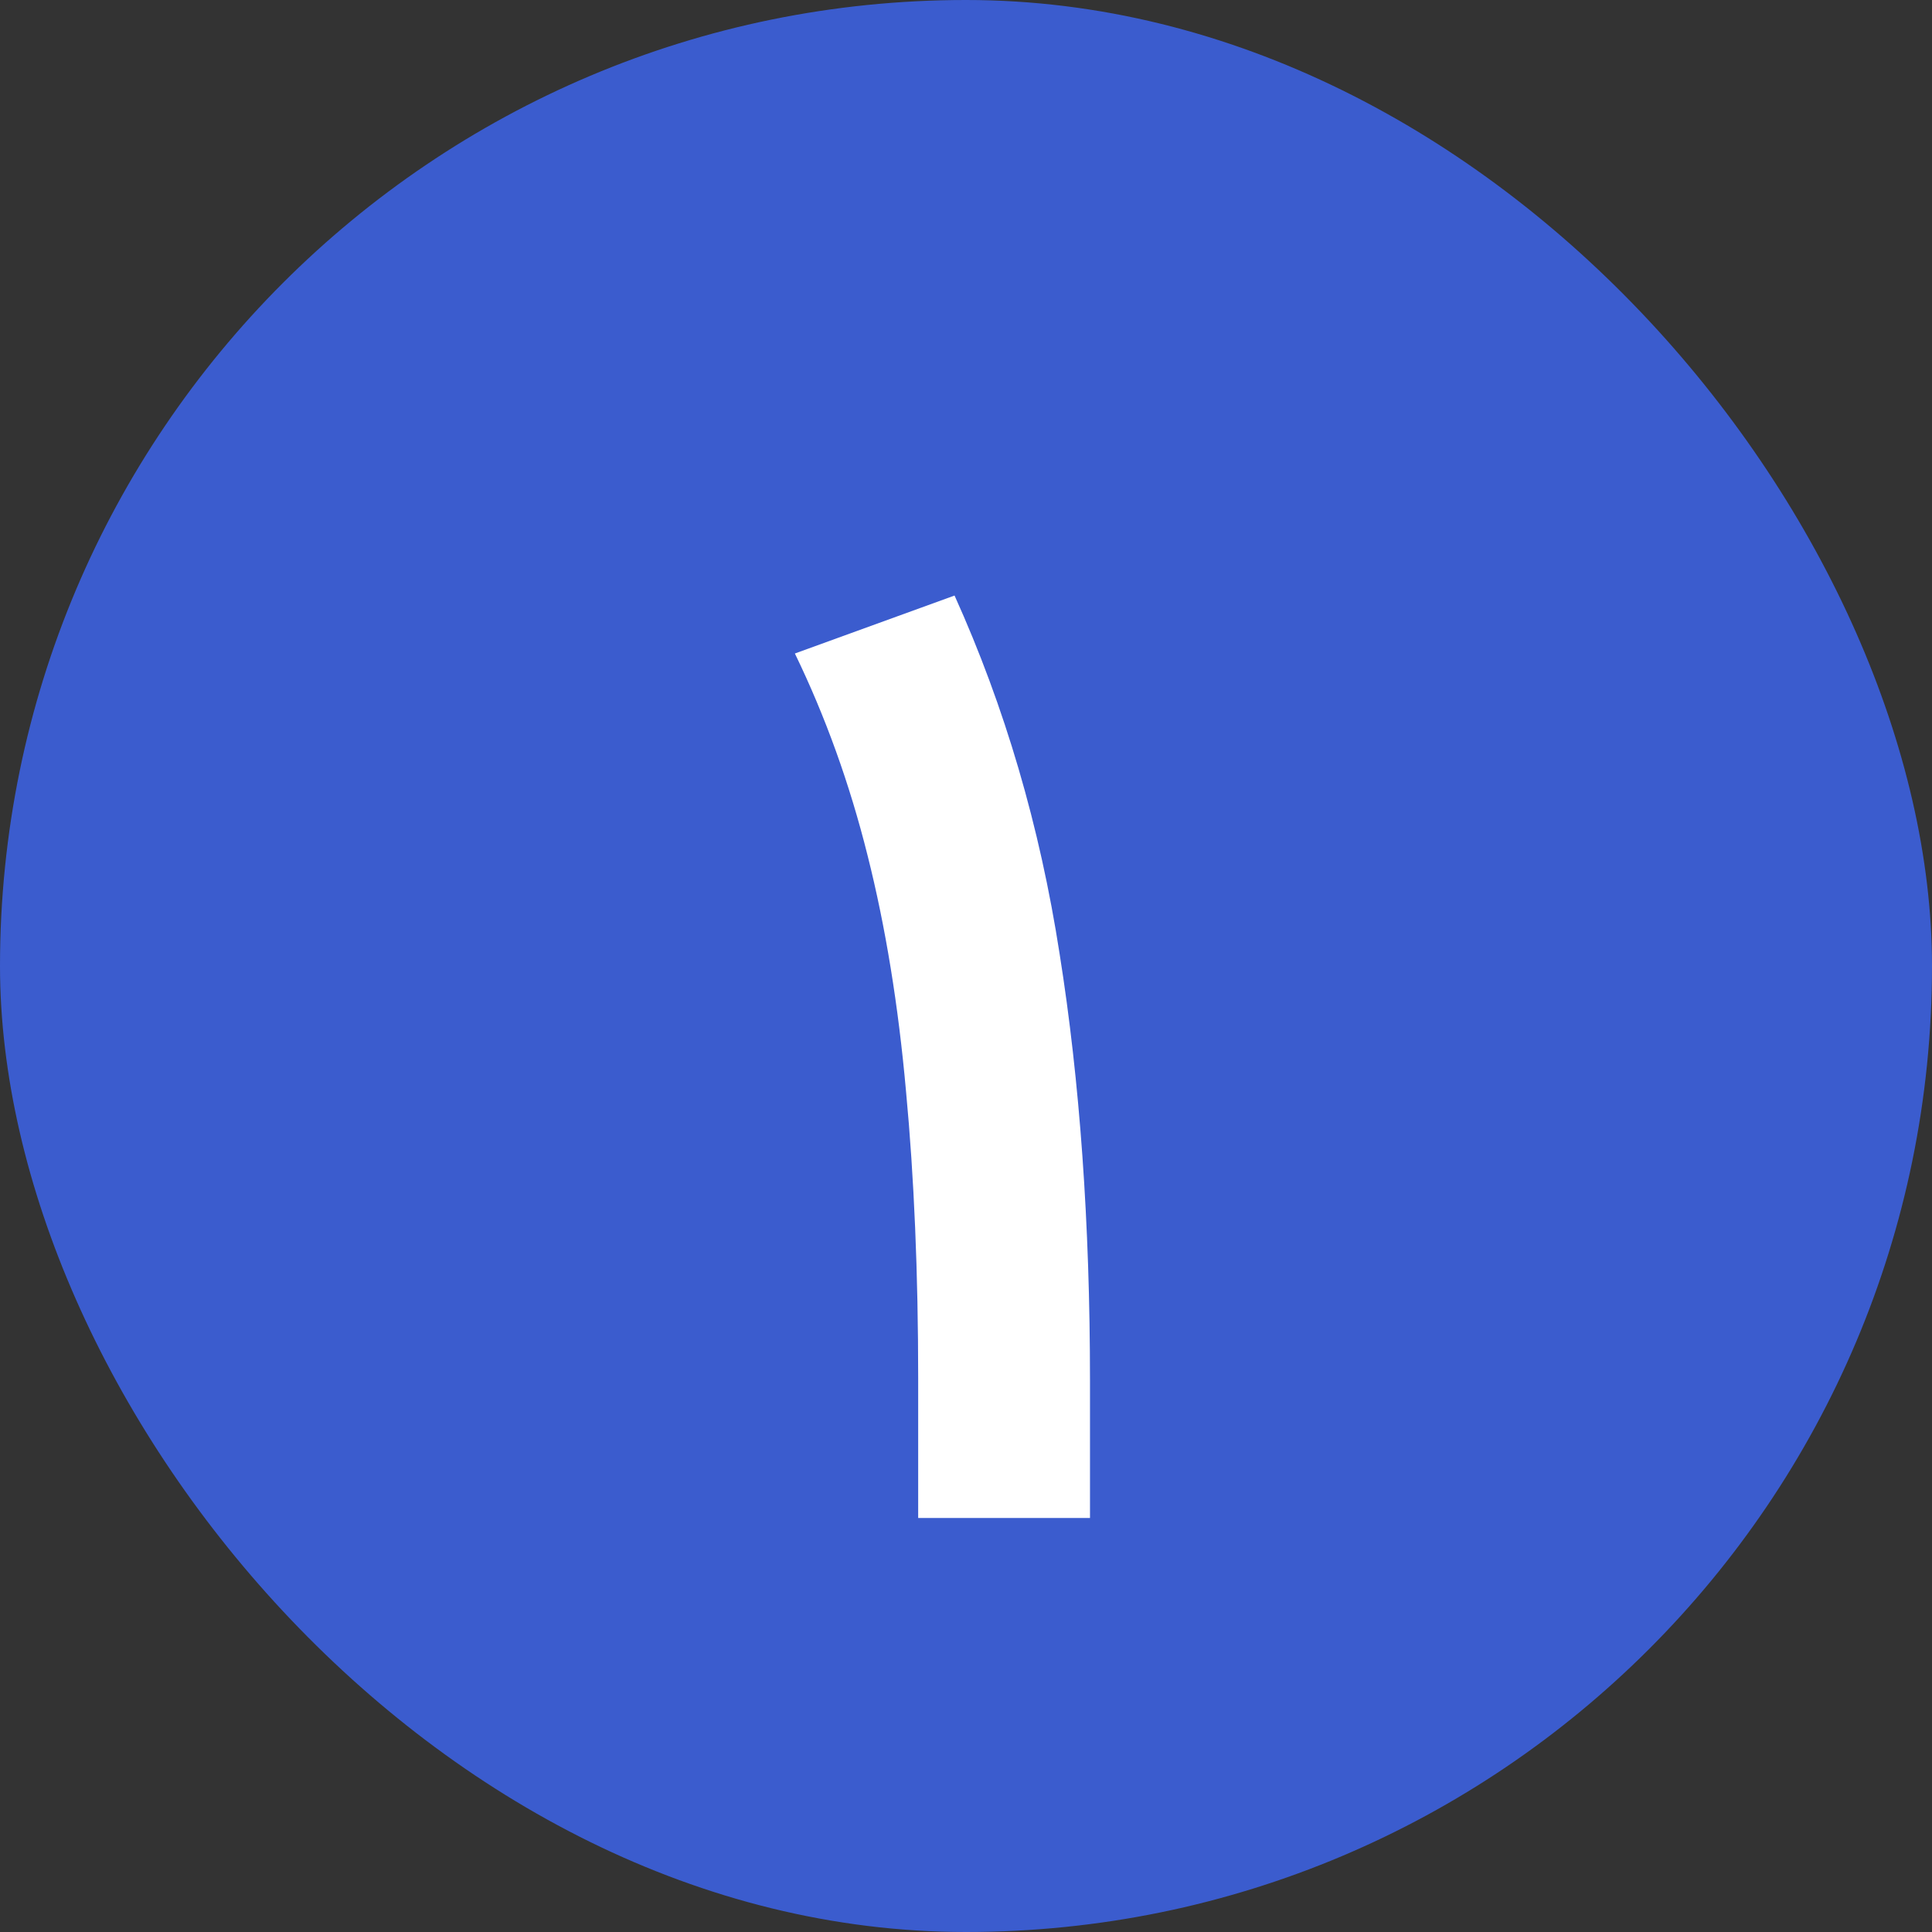 <svg width="28" height="28" viewBox="0 0 28 28" fill="none" xmlns="http://www.w3.org/2000/svg">
<rect x="0" y="0" width="28" height="28" fill="#333333" stroke="none"/>
<rect width="28" height="28" rx="14" fill="#3B5CCE"/>
<path d="M15.797 22H13.307V19.979C13.307 18.449 13.248 17.062 13.131 15.818C13.02 14.575 12.835 13.435 12.574 12.4C12.314 11.359 11.962 10.382 11.52 9.471L13.834 8.631C14.563 10.245 15.071 11.977 15.357 13.826C15.65 15.669 15.797 17.729 15.797 20.008V22Z" fill="white"/>
</svg>
